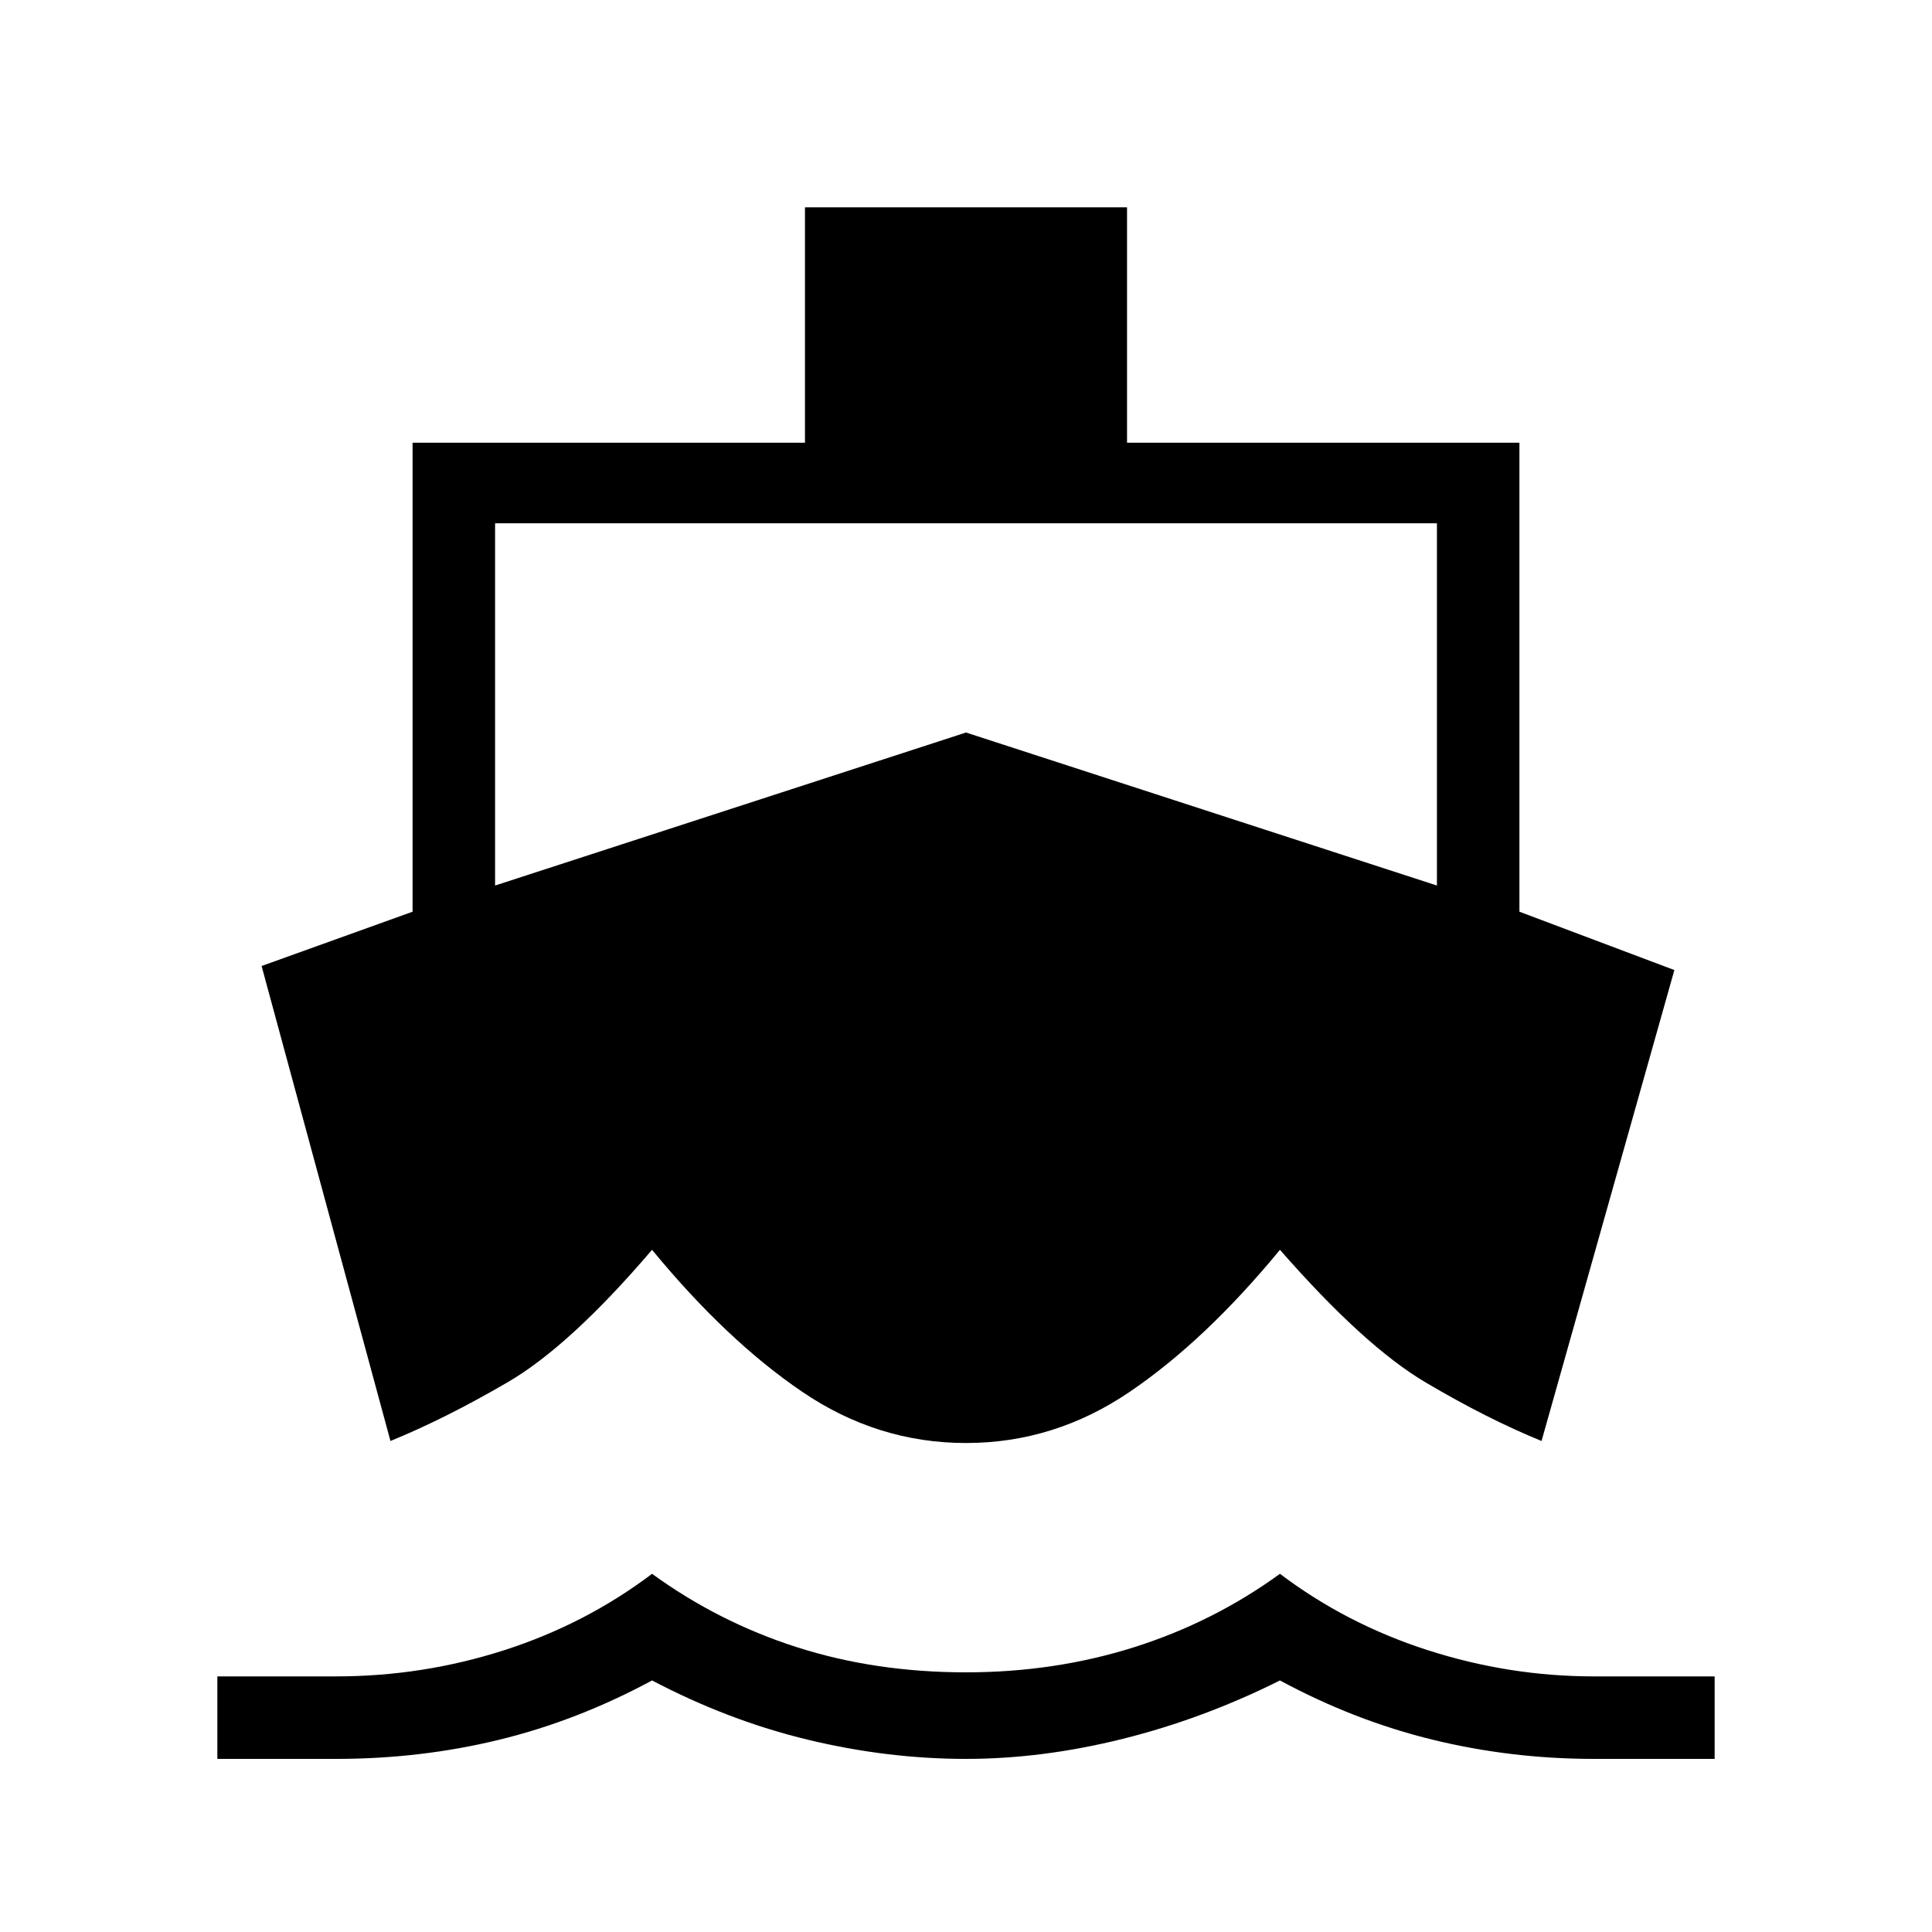 <svg xmlns="http://www.w3.org/2000/svg" height="20" width="20"><path d="M4.042 14.917 2.708 10 4.271 9.438V4.583H8.333V2.146H11.667V4.583H15.729V9.438L17.333 10.042L15.958 14.917Q15.396 14.688 14.76 14.312Q14.125 13.938 13.25 12.938Q12.479 13.875 11.698 14.406Q10.917 14.938 10 14.938Q9.083 14.938 8.302 14.406Q7.521 13.875 6.75 12.938Q5.896 13.938 5.25 14.312Q4.604 14.688 4.042 14.917ZM2.25 18.208V17.354H3.479Q4.375 17.354 5.219 17.083Q6.062 16.812 6.75 16.292Q7.438 16.792 8.25 17.052Q9.062 17.312 10 17.312Q10.917 17.312 11.74 17.052Q12.562 16.792 13.25 16.292Q13.938 16.812 14.781 17.083Q15.625 17.354 16.5 17.354H17.75V18.208H16.5Q15.646 18.208 14.833 18.01Q14.021 17.812 13.25 17.396Q12.458 17.792 11.625 18Q10.792 18.208 10 18.208Q9.188 18.208 8.365 18.01Q7.542 17.812 6.75 17.396Q5.979 17.812 5.167 18.01Q4.354 18.208 3.479 18.208ZM5.125 9.167 10 7.583 14.875 9.167V5.417H5.125Z"/></svg>